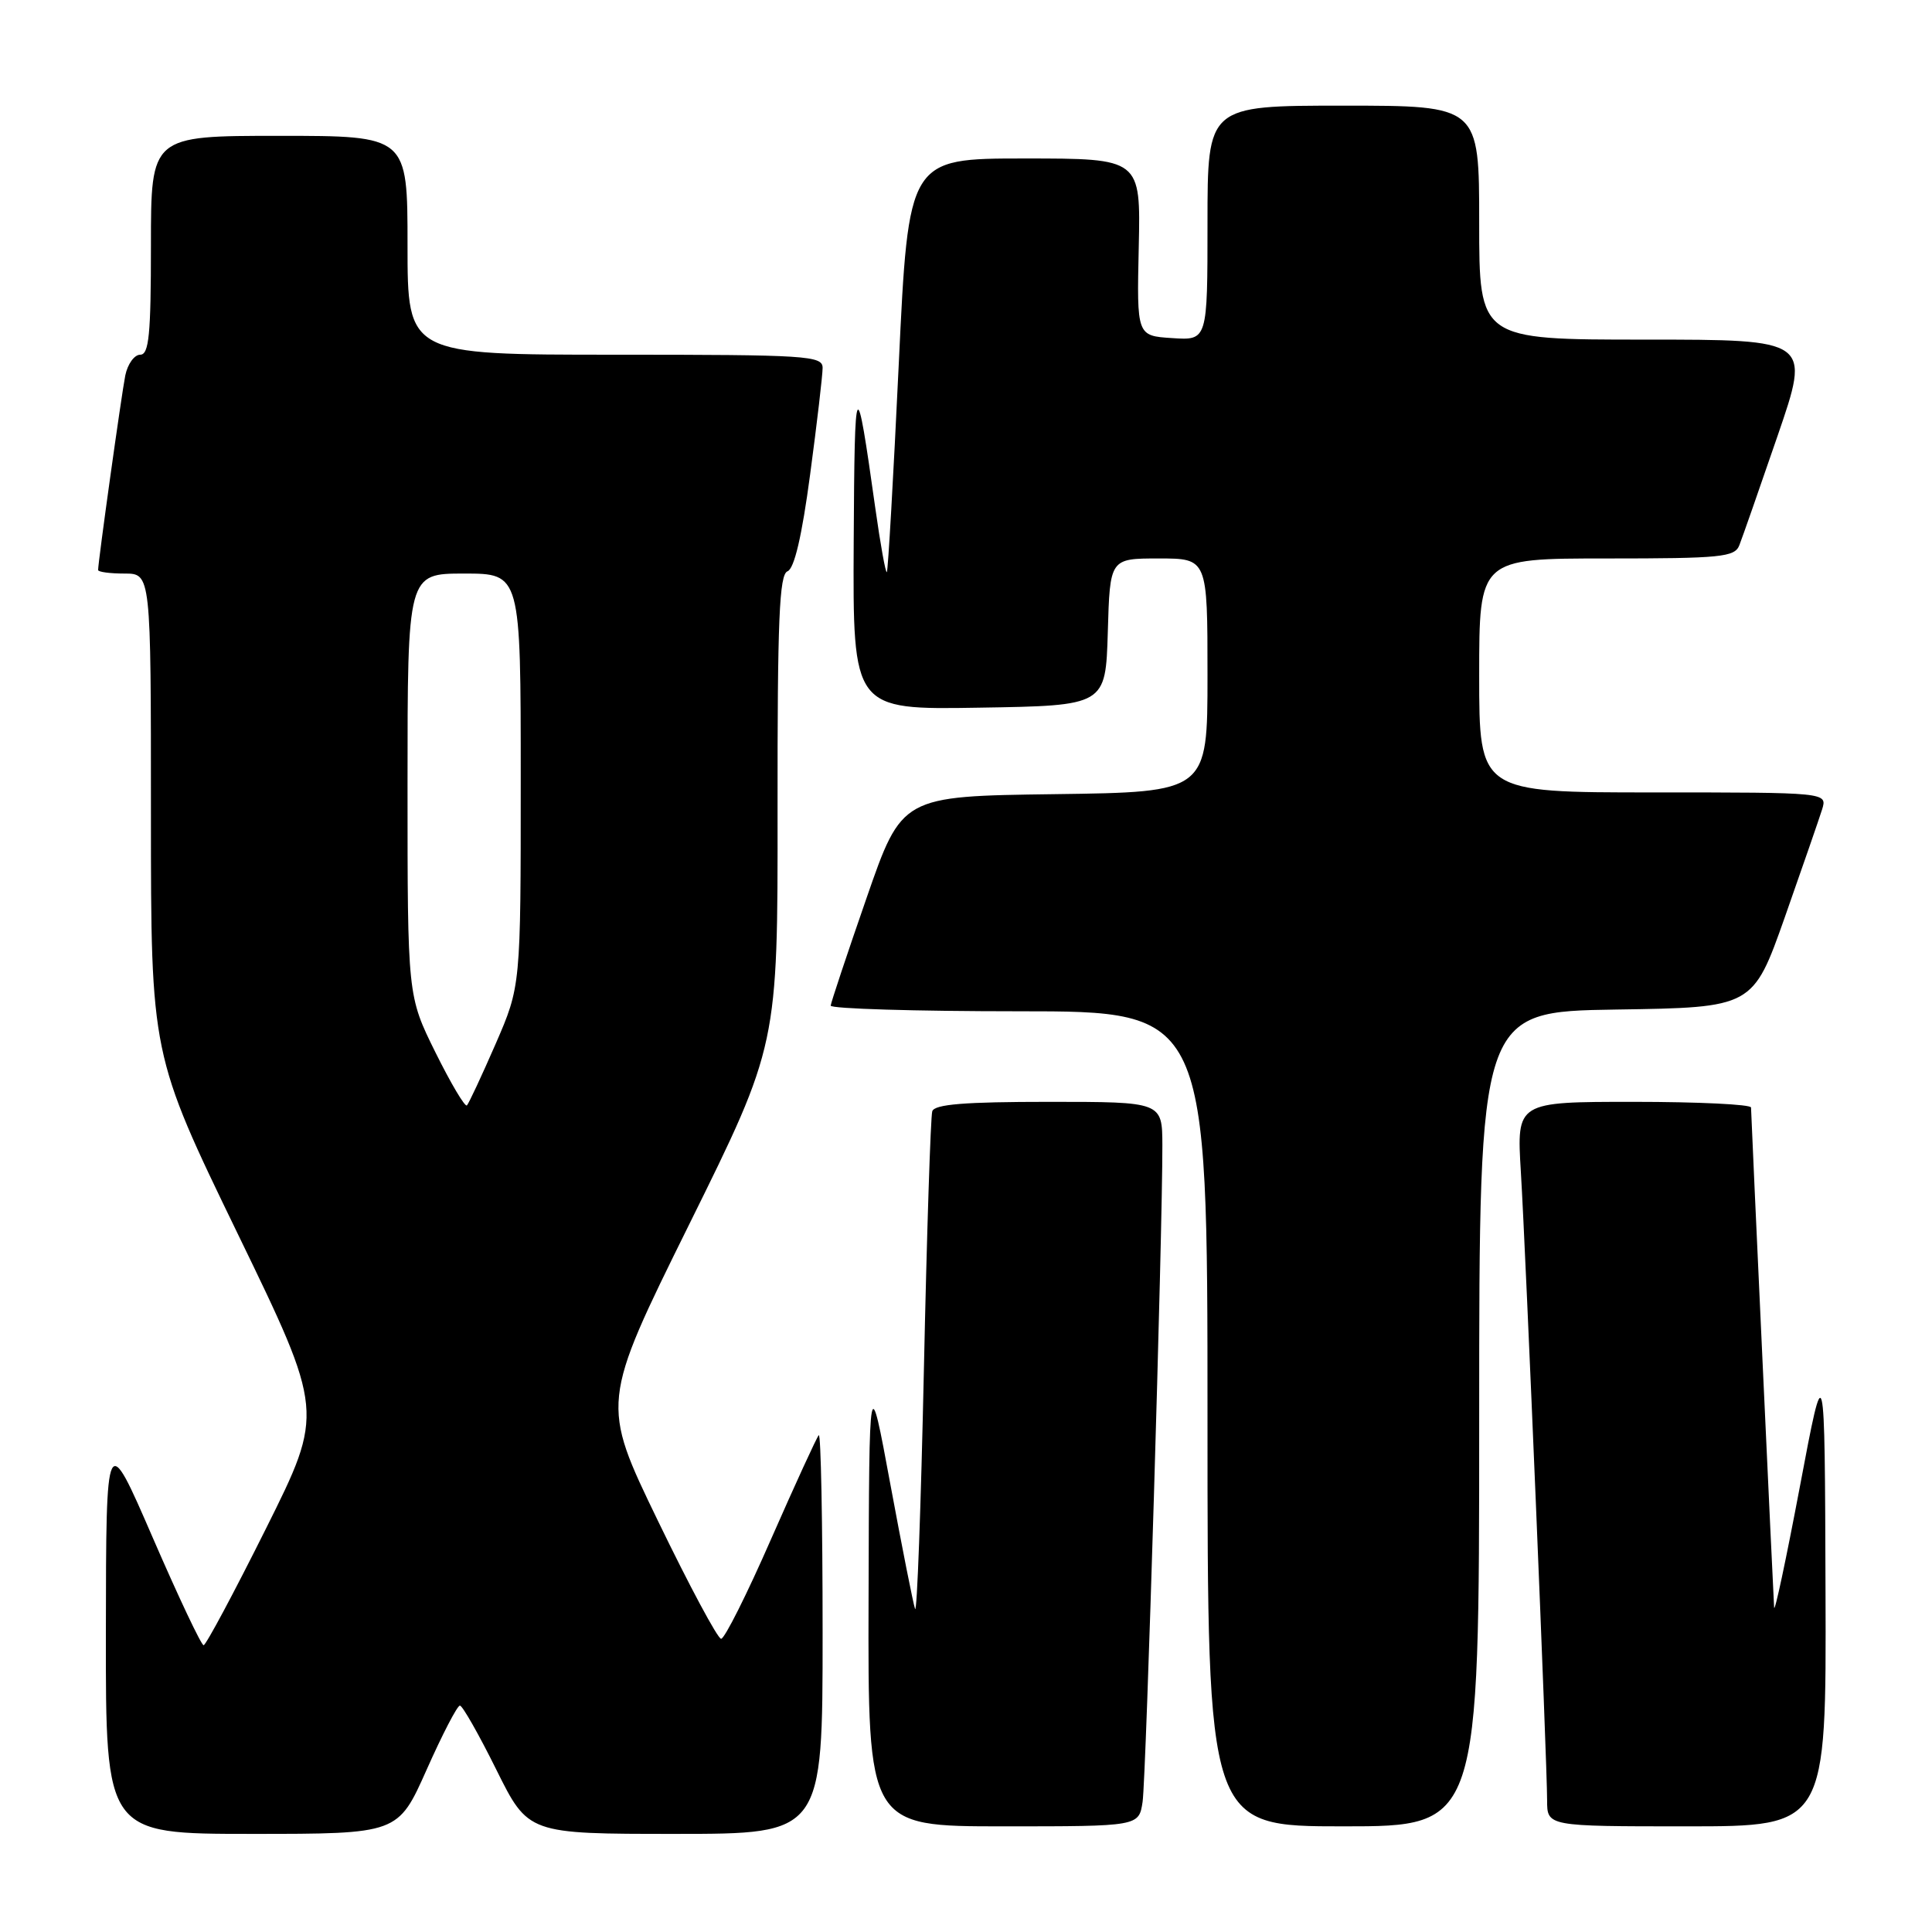 <?xml version="1.0" encoding="UTF-8" standalone="no"?>
<!DOCTYPE svg PUBLIC "-//W3C//DTD SVG 1.1//EN" "http://www.w3.org/Graphics/SVG/1.1/DTD/svg11.dtd" >
<svg xmlns="http://www.w3.org/2000/svg" xmlns:xlink="http://www.w3.org/1999/xlink" version="1.1" viewBox="0 0 256 256">
 <g >
 <path fill="currentColor"
d=" M 56.53 234.50 C 58.61 229.82 60.59 226.00 60.94 226.00 C 61.28 226.00 63.45 229.82 65.77 234.50 C 69.99 243.00 69.99 243.00 89.49 243.00 C 109.00 243.00 109.00 243.00 109.00 216.33 C 109.00 201.67 108.77 189.89 108.49 190.17 C 108.22 190.45 105.38 196.64 102.18 203.92 C 98.99 211.21 96.01 217.16 95.55 217.15 C 95.10 217.14 91.33 210.10 87.18 201.52 C 79.62 185.90 79.62 185.90 91.34 162.20 C 103.06 138.50 103.06 138.50 103.03 107.36 C 103.01 82.09 103.26 76.12 104.35 75.70 C 105.25 75.35 106.26 71.04 107.35 62.84 C 108.26 56.05 109.00 49.71 109.00 48.75 C 109.00 47.13 107.02 47.00 81.50 47.00 C 54.00 47.00 54.00 47.00 54.00 32.50 C 54.00 18.00 54.00 18.00 37.00 18.00 C 20.00 18.00 20.00 18.00 20.00 32.50 C 20.00 44.36 19.74 47.00 18.58 47.00 C 17.80 47.00 16.91 48.24 16.60 49.75 C 16.10 52.25 13.00 74.43 13.00 75.53 C 13.00 75.79 14.57 76.00 16.50 76.00 C 20.00 76.00 20.00 76.00 20.00 107.87 C 20.00 139.75 20.00 139.75 31.47 163.42 C 42.95 187.09 42.95 187.09 35.24 202.55 C 31.00 211.05 27.28 218.00 26.98 218.00 C 26.67 218.00 23.64 211.59 20.24 203.75 C 14.06 189.50 14.06 189.50 14.03 216.25 C 14.00 243.00 14.00 243.00 33.37 243.00 C 52.74 243.00 52.74 243.00 56.53 234.50 Z  M 151.40 238.75 C 151.87 235.58 154.05 163.16 154.02 151.75 C 154.00 146.00 154.00 146.00 138.97 146.00 C 127.83 146.00 123.83 146.32 123.53 147.25 C 123.31 147.94 122.81 163.35 122.42 181.50 C 122.03 199.65 121.51 213.91 121.25 213.19 C 121.00 212.47 119.53 205.05 117.98 196.69 C 115.17 181.50 115.17 181.50 115.09 211.75 C 115.00 242.00 115.00 242.00 132.95 242.00 C 150.91 242.00 150.91 242.00 151.40 238.75 Z  M 196.00 188.02 C 196.00 134.05 196.00 134.05 214.14 133.77 C 232.27 133.50 232.27 133.50 236.51 121.50 C 238.83 114.90 241.05 108.49 241.44 107.25 C 242.13 105.00 242.13 105.00 219.07 105.00 C 196.00 105.00 196.00 105.00 196.00 89.50 C 196.00 74.00 196.00 74.00 212.89 74.00 C 228.05 74.00 229.86 73.82 230.47 72.25 C 230.85 71.29 233.13 64.76 235.54 57.75 C 239.92 45.00 239.92 45.00 217.96 45.00 C 196.00 45.00 196.00 45.00 196.00 29.50 C 196.00 14.00 196.00 14.00 178.00 14.00 C 160.00 14.00 160.00 14.00 160.00 29.55 C 160.00 45.11 160.00 45.11 155.32 44.80 C 150.63 44.50 150.63 44.50 150.89 32.75 C 151.15 21.00 151.15 21.00 135.76 21.00 C 120.38 21.00 120.38 21.00 119.09 48.25 C 118.38 63.24 117.67 75.64 117.51 75.81 C 117.35 75.97 116.66 72.15 115.98 67.31 C 113.42 49.11 113.24 49.40 113.12 71.77 C 113.00 94.05 113.00 94.05 129.75 93.77 C 146.50 93.50 146.50 93.50 146.79 83.75 C 147.07 74.00 147.07 74.00 153.54 74.00 C 160.00 74.00 160.00 74.00 160.00 89.48 C 160.00 104.96 160.00 104.96 139.75 105.23 C 119.50 105.50 119.50 105.50 114.82 119.00 C 112.24 126.42 110.11 132.84 110.07 133.25 C 110.03 133.66 121.25 134.00 135.00 134.00 C 160.00 134.00 160.00 134.00 160.00 188.00 C 160.00 242.00 160.00 242.00 178.00 242.00 C 196.00 242.00 196.00 242.00 196.00 188.02 Z  M 241.89 210.75 C 241.79 179.50 241.79 179.50 238.49 197.00 C 236.67 206.62 235.14 213.82 235.08 213.00 C 234.98 211.56 232.05 148.28 232.02 146.75 C 232.01 146.34 225.02 146.00 216.48 146.00 C 200.96 146.00 200.96 146.00 201.52 155.25 C 202.19 166.28 205.00 233.62 205.00 238.55 C 205.00 242.00 205.00 242.00 223.50 242.00 C 242.00 242.00 242.00 242.00 241.89 210.75 Z  M 57.70 139.45 C 54.00 131.97 54.00 131.97 54.00 103.98 C 54.00 76.00 54.00 76.00 61.50 76.00 C 69.00 76.00 69.00 76.00 69.00 103.33 C 69.00 130.67 69.00 130.67 65.67 138.33 C 63.83 142.55 62.12 146.21 61.87 146.47 C 61.61 146.72 59.74 143.56 57.70 139.45 Z "/>
</g>
</svg>